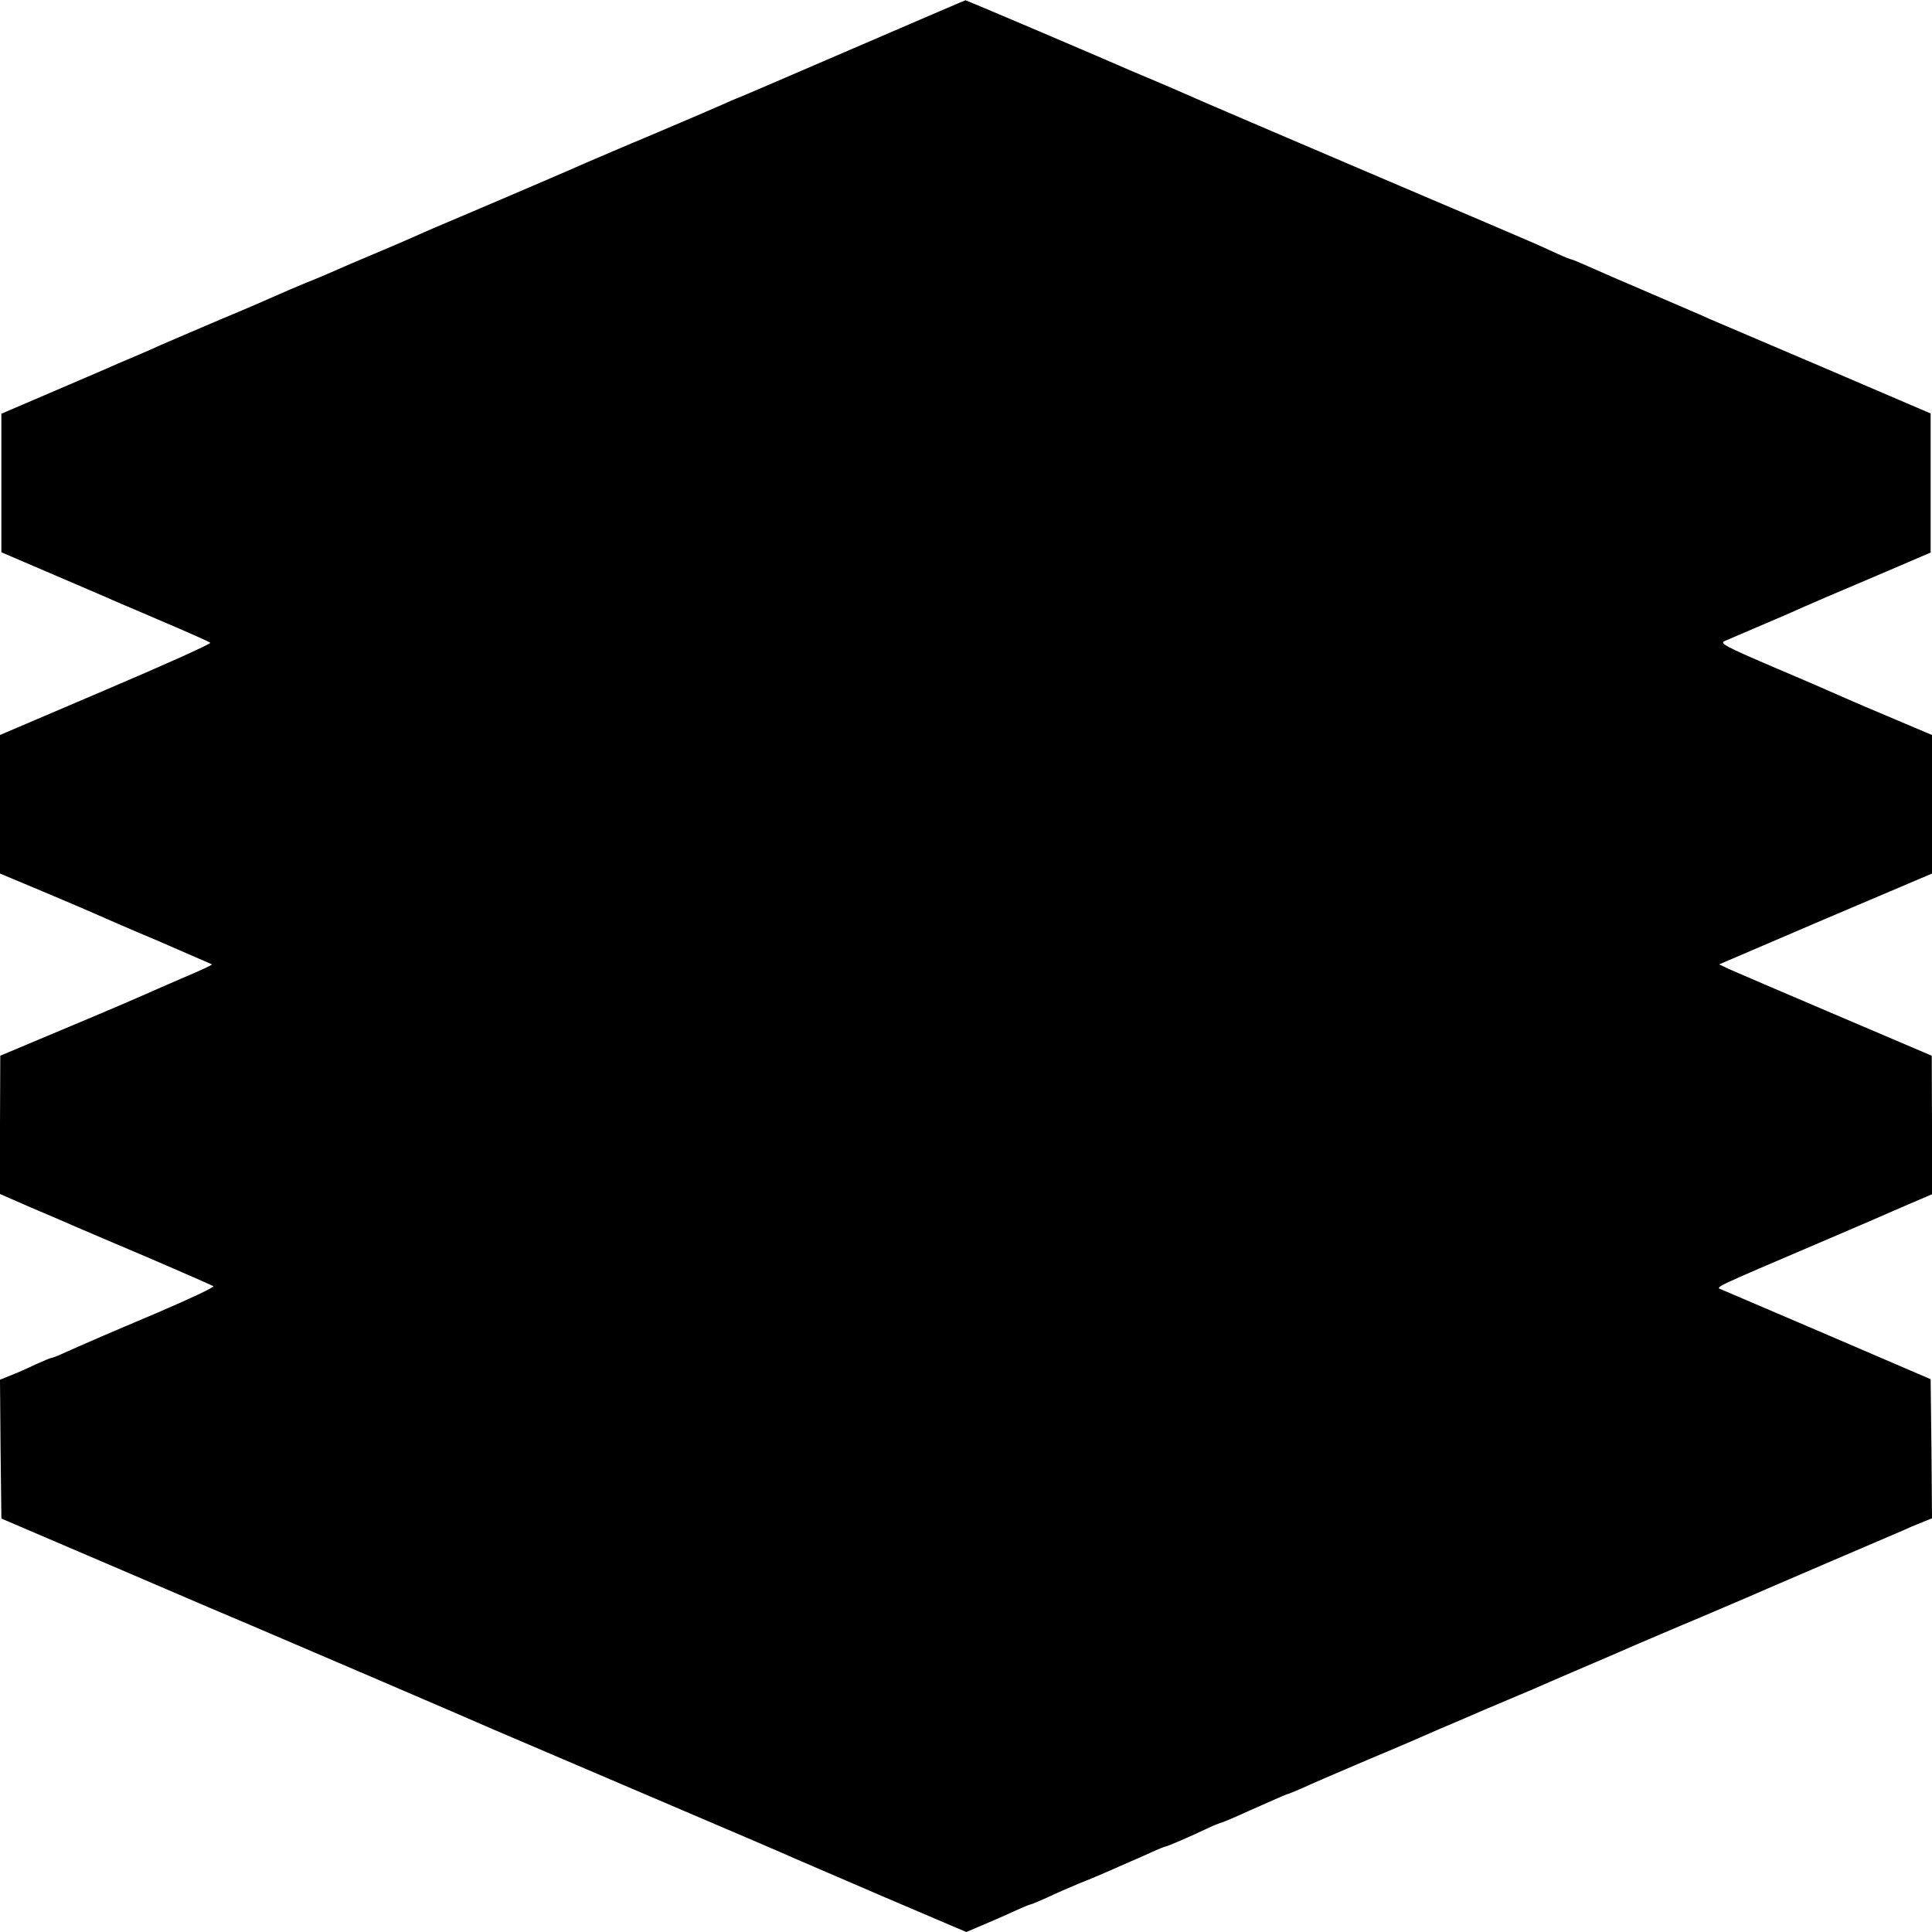 <?xml version="1.0" standalone="no"?>
<!DOCTYPE svg PUBLIC "-//W3C//DTD SVG 20010904//EN"
 "http://www.w3.org/TR/2001/REC-SVG-20010904/DTD/svg10.dtd">
<svg version="1.0" xmlns="http://www.w3.org/2000/svg"
 width="700pt" height="700pt" viewBox="0 0 700 700"
 preserveAspectRatio="xMidYMid meet">
<g transform="translate(0,700) scale(0.1,-0.1)"
fill="#000000" stroke="none">
<path d="M3090 6824 c-223 -96 -412 -178 -420 -180 -8 -3 -33 -14 -55 -24 -22
-10 -132 -57 -245 -105 -113 -47 -223 -95 -245 -104 -32 -15 -333 -144 -555
-238 -19 -8 -53 -23 -75 -33 -22 -10 -85 -37 -140 -60 -55 -23 -118 -50 -140
-60 -22 -10 -69 -30 -105 -44 -36 -15 -83 -35 -105 -45 -22 -10 -116 -51 -210
-90 -93 -40 -188 -80 -210 -90 -22 -10 -69 -31 -105 -46 -36 -15 -78 -33 -95
-41 -16 -7 -109 -47 -205 -88 l-175 -75 0 -251 0 -251 175 -75 c96 -41 189
-81 205 -88 17 -8 107 -46 200 -86 94 -40 173 -75 177 -79 4 -3 -166 -80 -378
-170 l-384 -164 0 -251 0 -251 153 -64 c83 -35 170 -72 192 -82 22 -10 125
-55 230 -99 104 -45 191 -83 193 -84 2 -2 -48 -25 -110 -51 -62 -27 -120 -52
-128 -56 -8 -4 -131 -57 -272 -116 l-257 -108 -1 -251 0 -250 112 -49 c62 -26
136 -58 163 -70 28 -12 149 -64 270 -115 121 -52 223 -97 228 -100 4 -4 -86
-46 -200 -95 -194 -82 -272 -116 -350 -151 -17 -8 -34 -14 -37 -14 -3 0 -29
-11 -58 -24 -29 -14 -70 -32 -91 -40 l-37 -15 2 -251 3 -252 430 -184 c237
-102 450 -193 475 -203 48 -20 824 -353 875 -376 17 -7 264 -113 550 -235 286
-122 534 -228 550 -236 17 -7 162 -70 323 -139 l293 -125 59 25 c33 14 84 36
114 50 30 14 57 25 60 25 3 0 29 11 58 24 29 14 82 37 118 52 36 14 85 35 110
46 25 11 59 26 75 33 17 7 51 22 77 34 26 12 49 21 52 21 5 0 87 35 156 68 19
9 38 16 41 17 3 0 28 10 55 22 27 12 80 36 117 52 38 17 70 31 73 31 2 0 23 9
47 19 23 11 134 59 247 107 113 47 223 95 245 105 22 9 101 43 175 75 74 31
153 65 175 74 22 10 90 39 150 65 61 26 124 53 140 60 17 8 122 53 235 101
113 47 223 95 245 104 22 10 153 66 290 125 138 59 264 113 280 120 17 8 47
21 68 29 l37 15 -2 252 -3 252 -370 159 c-203 87 -378 162 -388 166 -22 9 -39
1 373 177 113 48 228 98 255 110 28 12 69 30 93 40 l42 18 0 251 -1 251 -352
150 c-193 82 -367 157 -385 165 l-33 16 385 165 386 164 0 251 0 251 -137 58
c-76 32 -156 66 -178 76 -22 10 -134 59 -250 108 -187 80 -207 91 -185 99 24
10 164 70 224 96 78 35 185 81 346 149 l175 75 0 252 0 252 -385 165 c-212 90
-398 170 -415 177 -16 8 -111 48 -210 91 -99 42 -204 88 -233 101 -29 13 -55
24 -58 24 -3 0 -26 9 -52 21 -26 12 -60 27 -77 35 -16 7 -284 122 -595 254
-311 133 -583 249 -605 259 -22 10 -85 37 -140 61 -55 23 -113 48 -130 55
-107 47 -595 255 -597 254 -2 0 -185 -79 -408 -175z"/>
</g>
</svg>
